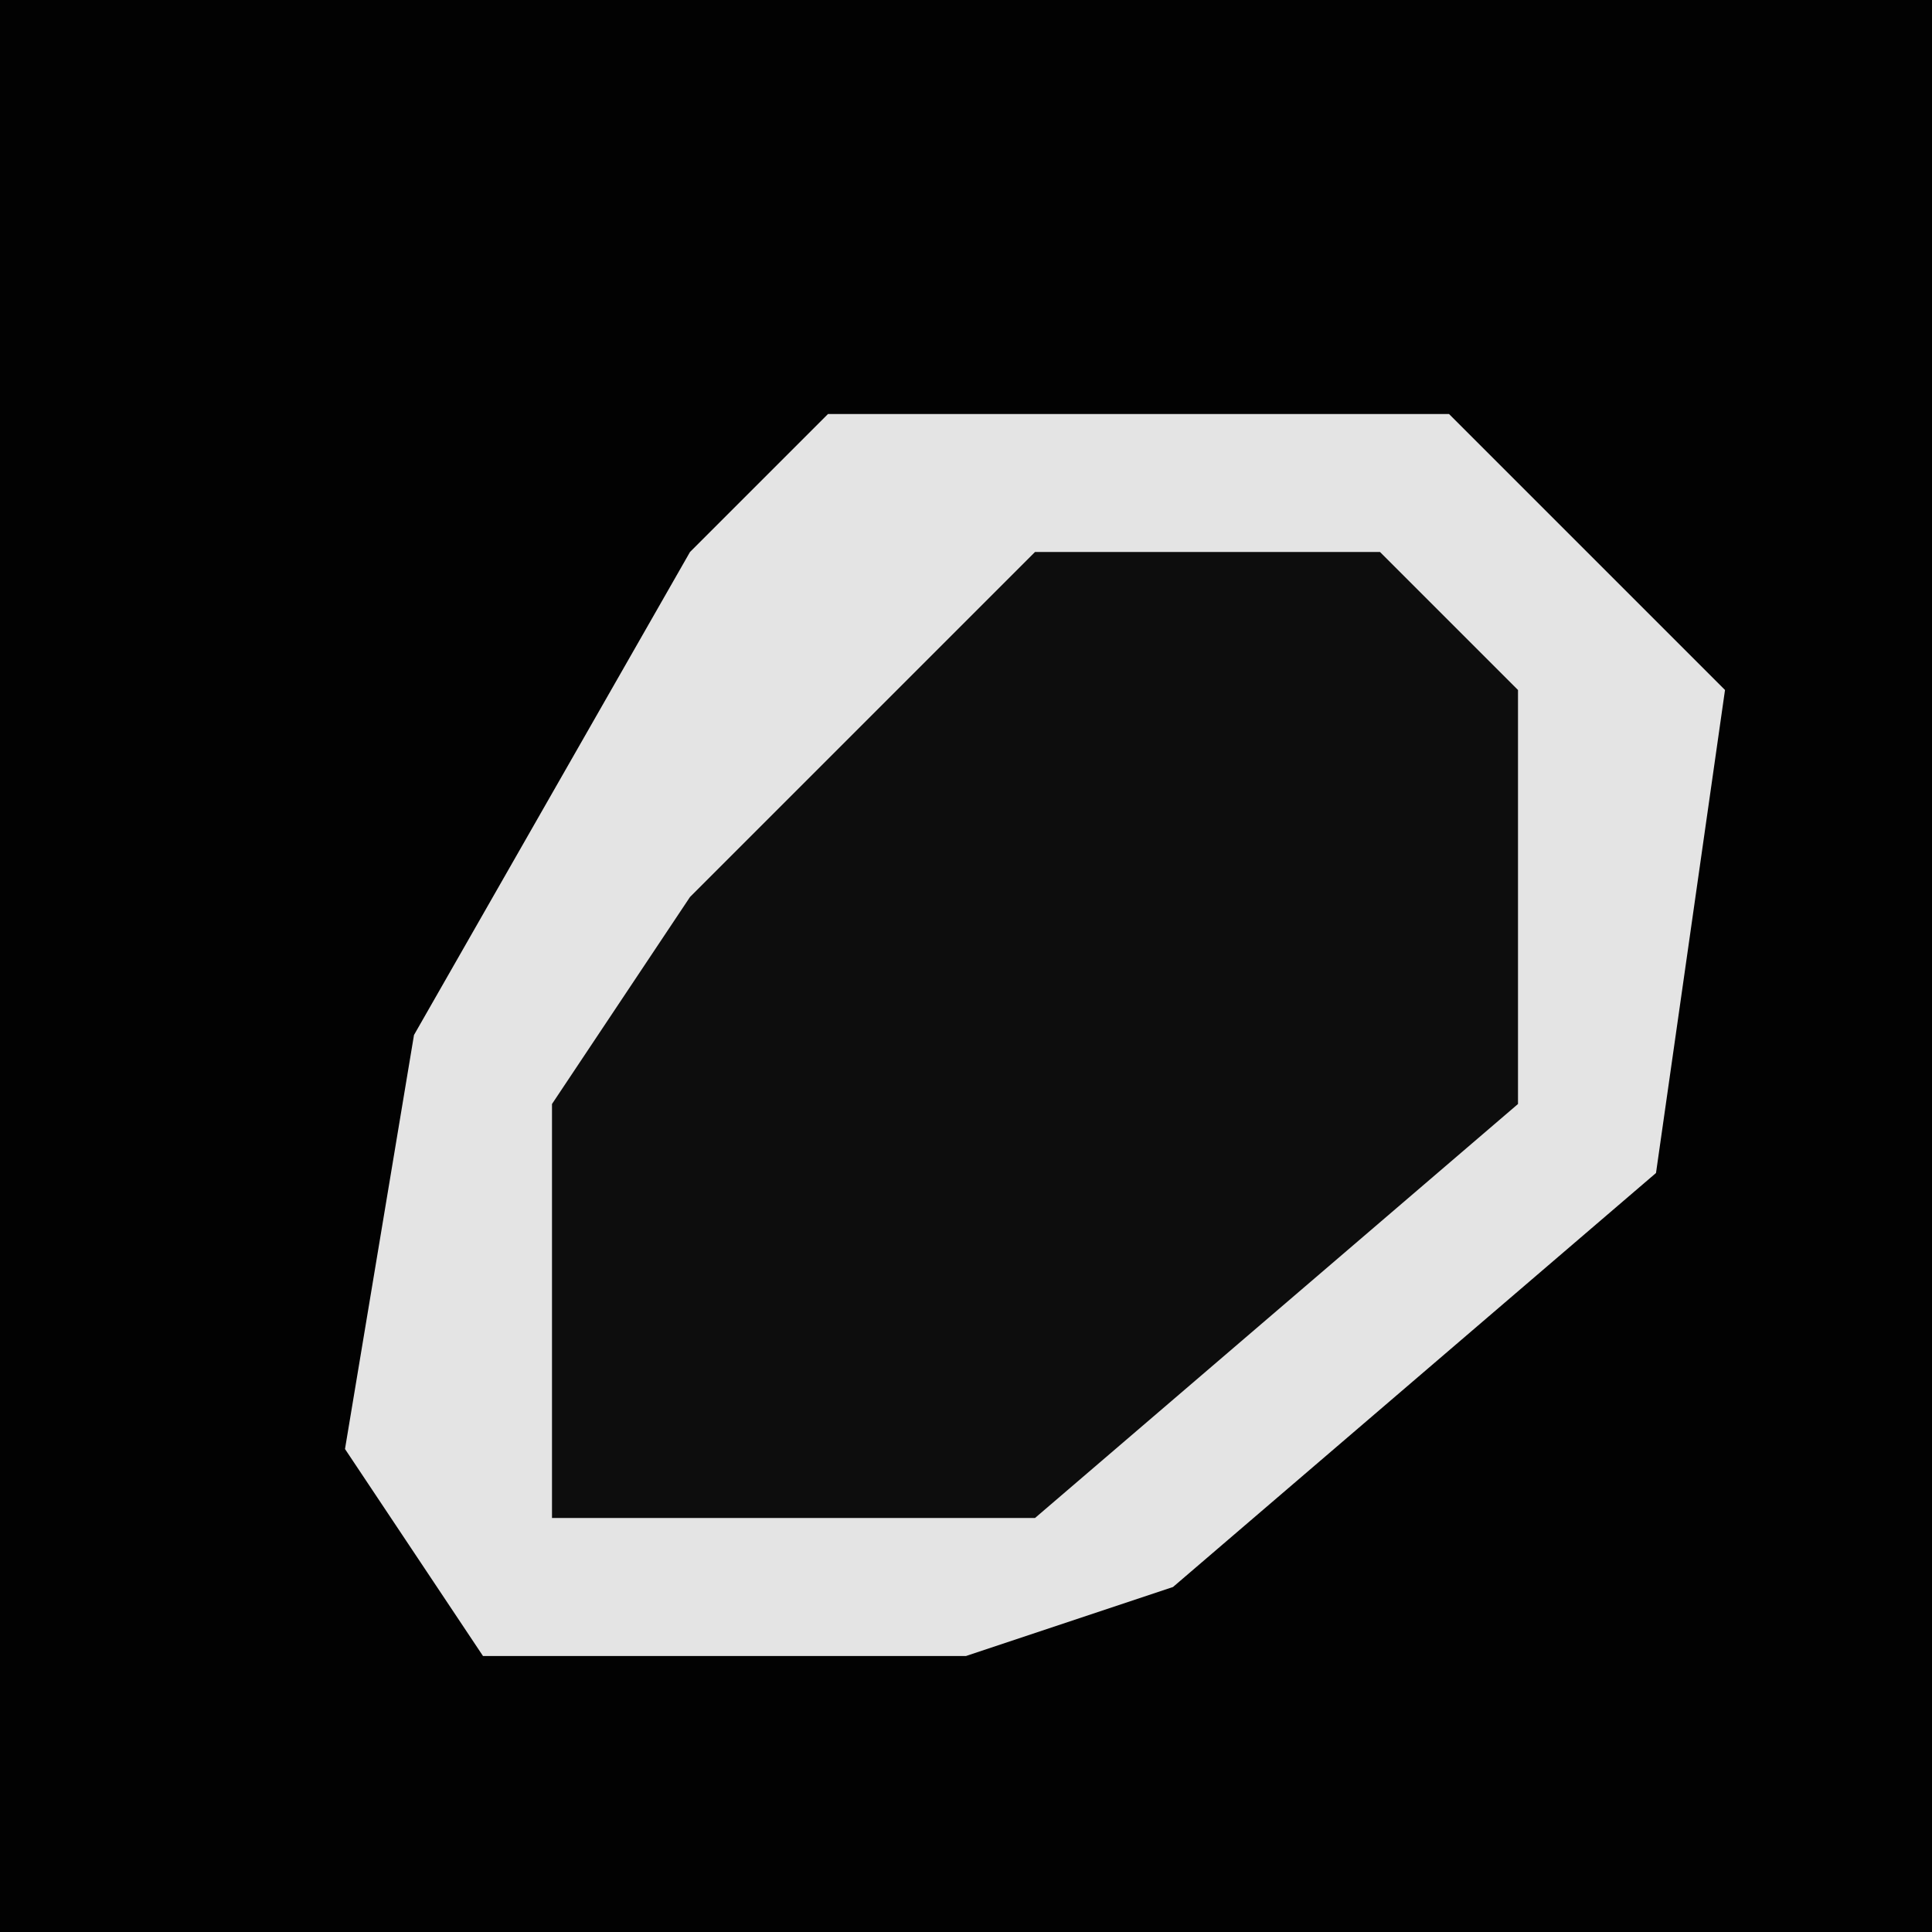 <?xml version="1.0" encoding="UTF-8"?>
<svg version="1.1" xmlns="http://www.w3.org/2000/svg" width="28" height="28">
<path d="M0,0 L28,0 L28,28 L0,28 Z " fill="#020202" transform="translate(0,0)"/>
<path d="M0,0 L9,0 L13,4 L12,11 L5,17 L2,18 L-5,18 L-7,15 L-6,9 L-2,2 Z " fill="#0D0D0D" transform="translate(12,6)"/>
<path d="M0,0 L9,0 L13,4 L12,11 L5,17 L2,18 L-5,18 L-7,15 L-6,9 L-2,2 Z M3,2 L-2,7 L-4,10 L-4,16 L3,16 L10,10 L10,4 L8,2 Z " fill="#E4E4E4" transform="translate(12,6)"/>
</svg>
